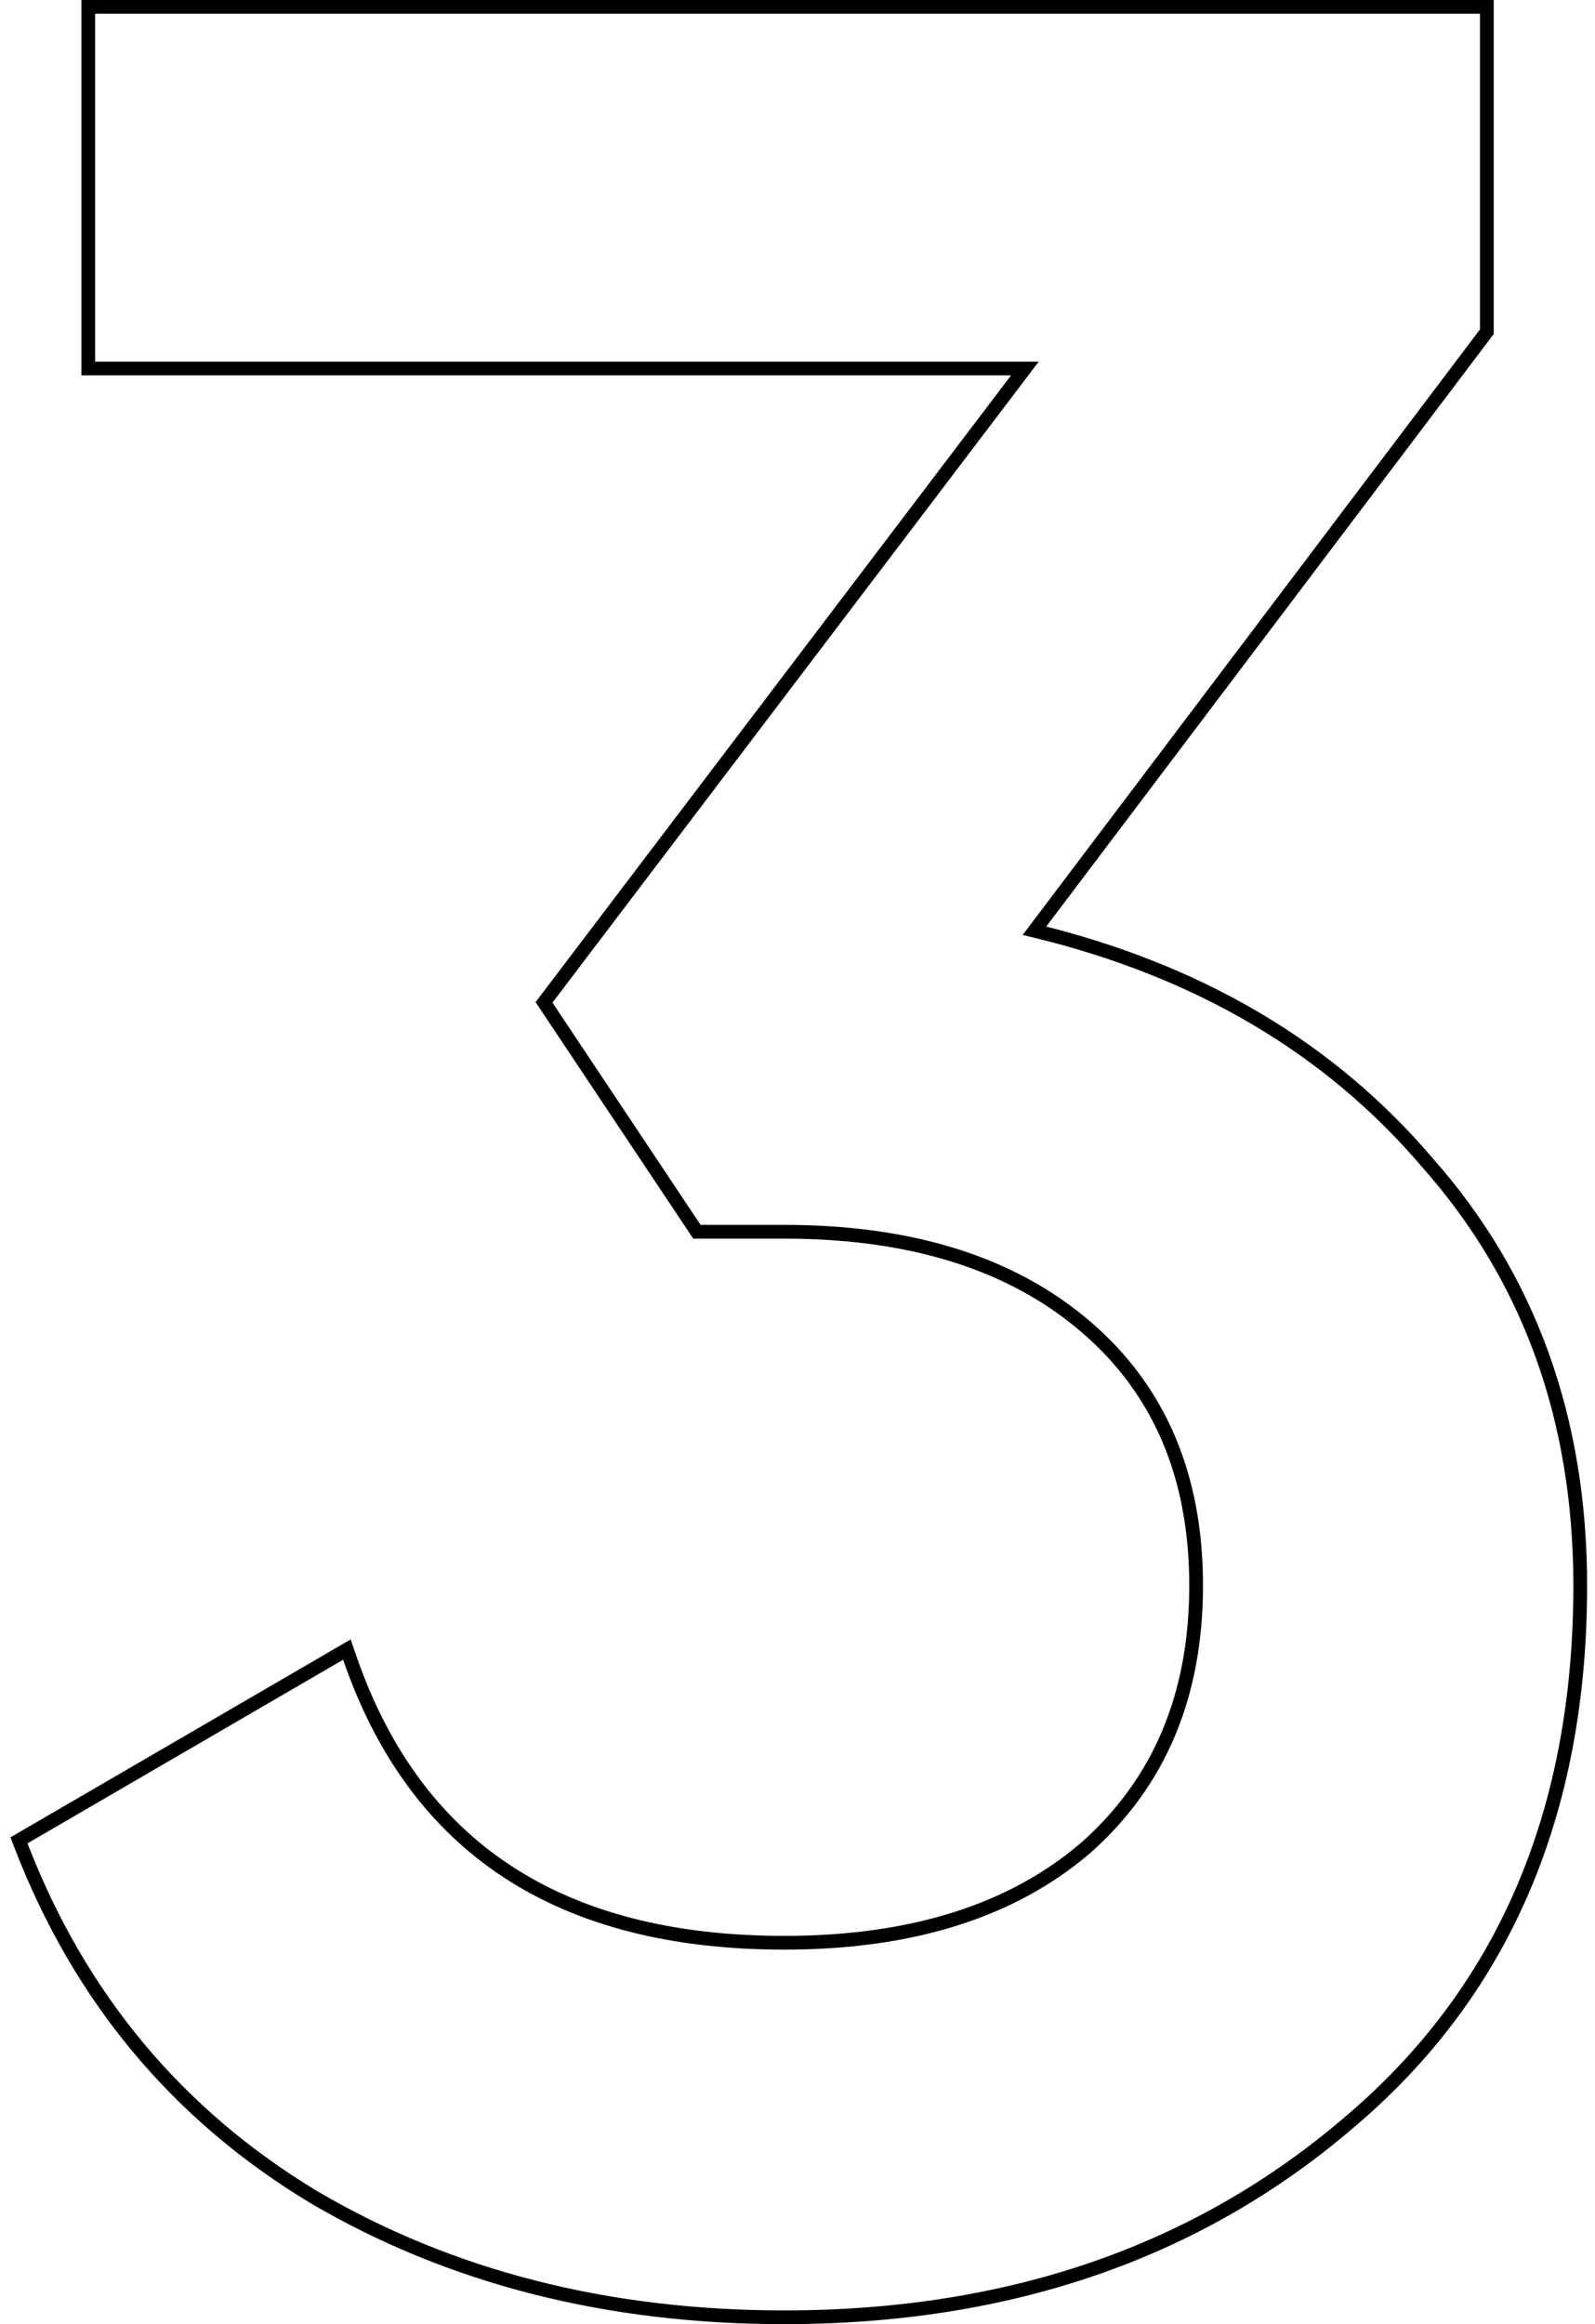 <svg width="116" height="169" viewBox="0 0 116 169" fill="none" xmlns="http://www.w3.org/2000/svg">
<path d="M108.033 24.255L108.134 24.121V23.954V1V0.5H107.634H6.919H6.419V1V26.296V26.796H6.919H74.538L39.78 72.604L39.565 72.887L39.762 73.183L50.536 89.345L50.685 89.567H50.952H57.042C66.328 89.567 73.618 91.888 78.968 96.474C84.307 101.05 86.991 107.306 86.991 115.3C86.991 123.293 84.308 129.63 78.964 134.364C73.614 138.948 66.326 141.267 57.042 141.267C48.836 141.267 42.127 139.525 36.881 136.079C31.64 132.636 27.817 127.464 25.427 120.524L25.228 119.949L24.702 120.255L1.749 133.606L1.38 133.82L1.534 134.218C5.789 145.249 12.887 153.77 22.822 159.762L22.827 159.765C32.75 165.593 44.16 168.5 57.042 168.5C73.383 168.5 87.088 163.783 98.12 154.328C109.334 144.851 114.926 131.821 114.926 115.3C114.926 103.168 111.221 92.898 103.795 84.523C96.683 76.175 87.154 70.564 75.235 67.677L108.033 24.255Z" stroke="black"/>
</svg>
